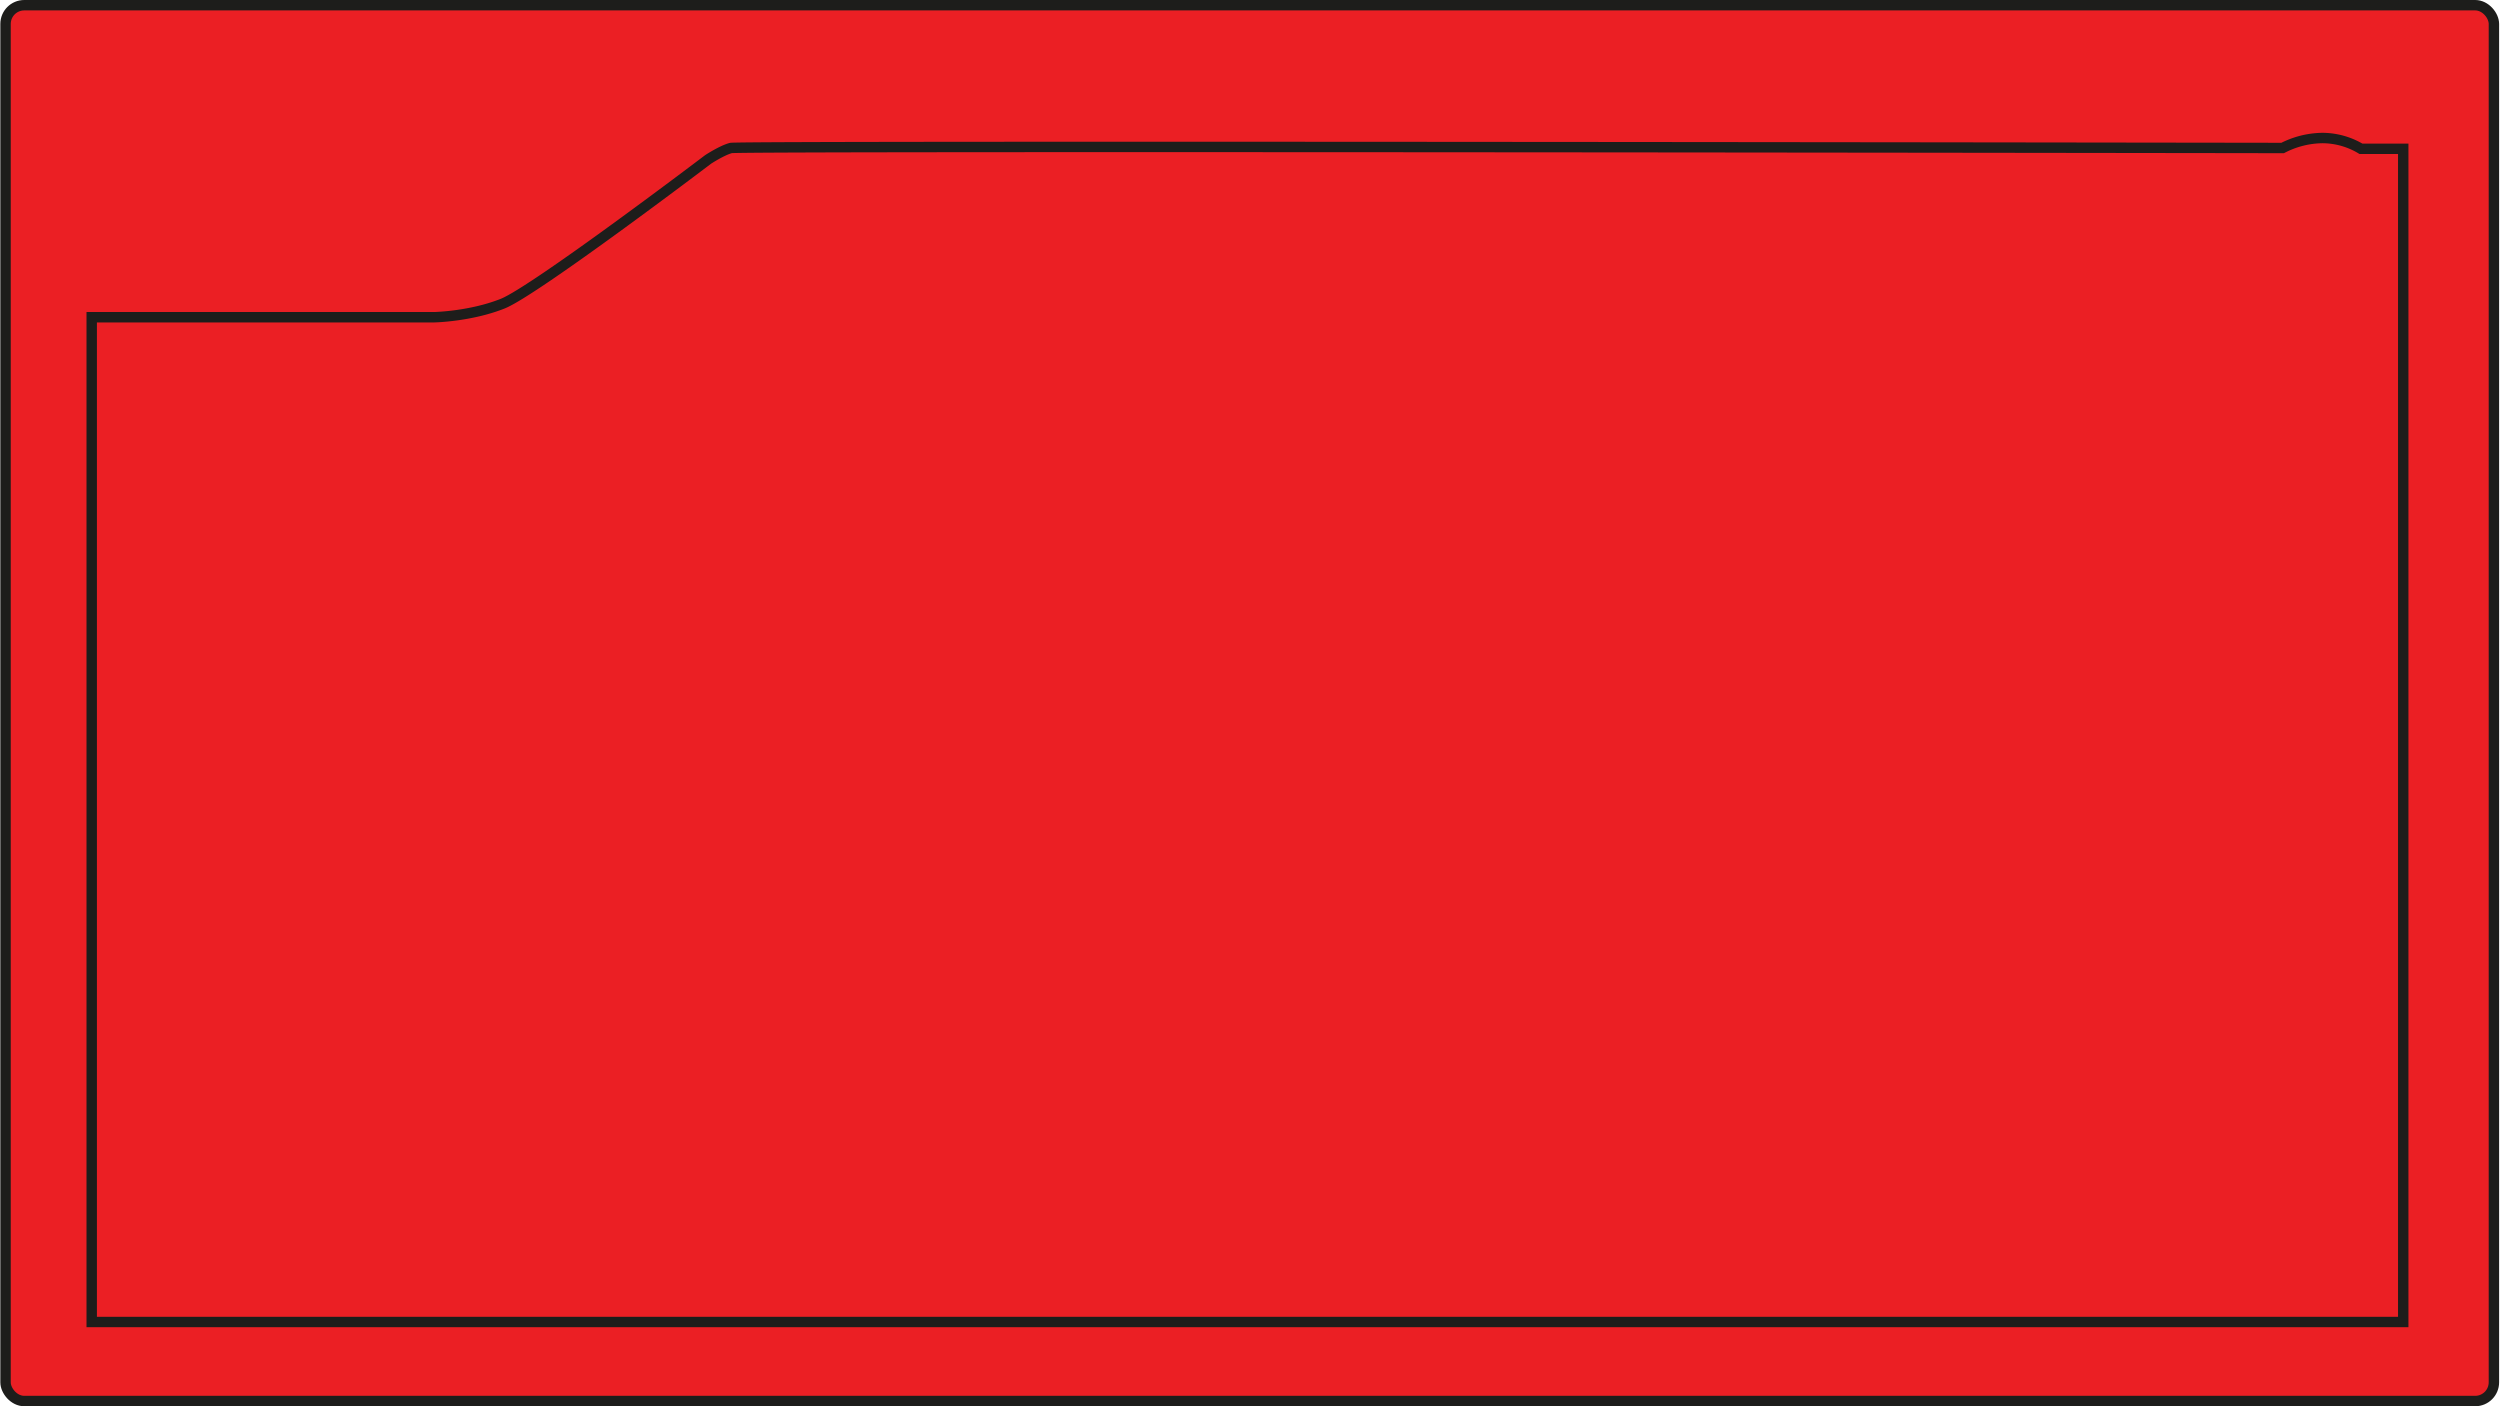 <svg id="Calque_1" data-name="Calque 1" xmlns="http://www.w3.org/2000/svg" viewBox="0 0 1920 1080"><defs><style>.cls-1{fill:#eb1f24;stroke:#1d1d1b;stroke-miterlimit:10;stroke-width:8px;}</style></defs><title>Ben_Pokedex_Background</title><rect class="cls-1" x="4.26" y="4" width="1911.06" height="1072" rx="14.37" ry="14.37"/><path class="cls-1" d="M1845.68,114.29h-32.45A57.88,57.88,0,0,0,1783.7,106a68.52,68.52,0,0,0-30.63,7.66s-1184.78-1.82-1191.7,0-17.5,8.75-17.5,8.75S410.79,223.39,386,233.24s-52.5,10.39-52.5,10.39H70.43v771.66H1845.68Z"/></svg>